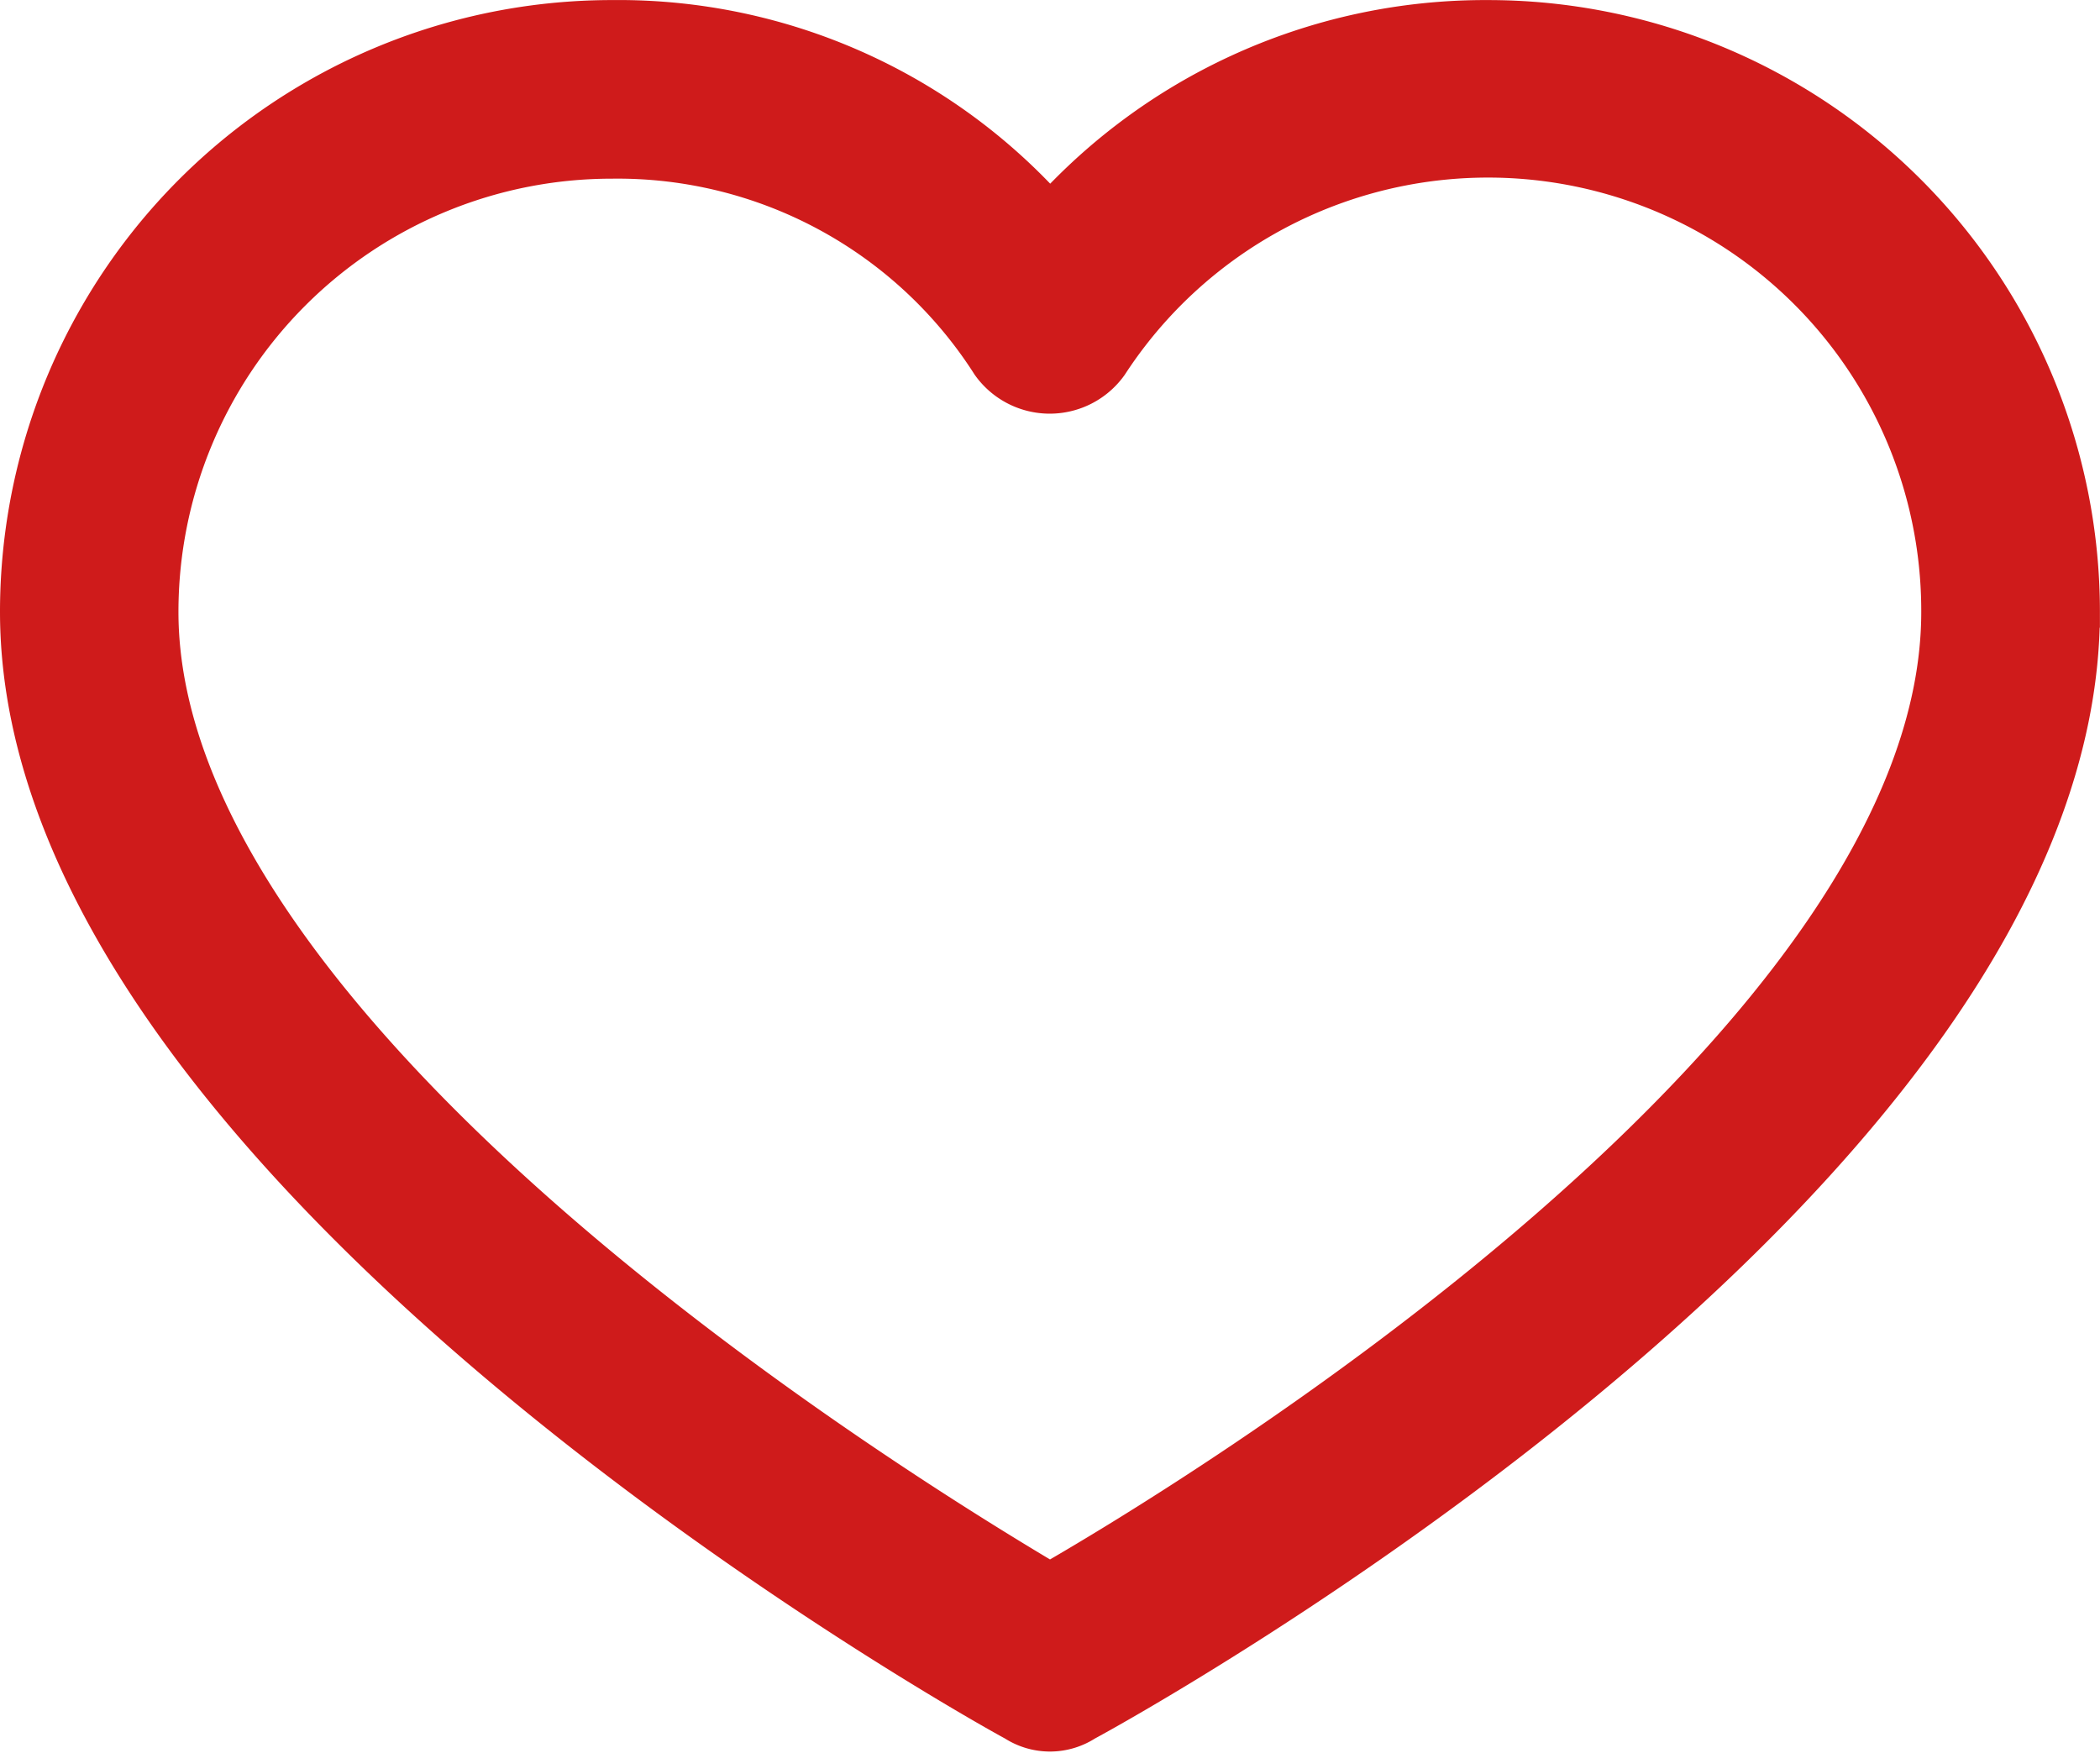 <svg xmlns="http://www.w3.org/2000/svg" width="27.631" height="23.067" viewBox="0 0 27.631 23.067">
  <g id="Group_17790" data-name="Group 17790" transform="translate(0.5 0.5)">
    <path id="Path_29173" data-name="Path 29173" d="M19.08,35.515h0a7.484,7.484,0,0,0-5.764,2.663,7.382,7.382,0,0,0-5.764-2.663A7.551,7.551,0,0,0,0,43.065C0,50.212,12.472,57.19,12.978,57.459a.607.607,0,0,0,.674,0c.506-.27,12.978-7.146,12.978-14.394A7.551,7.551,0,0,0,19.08,35.515Zm-5.764,20.6C11.36,54.965,1.348,48.863,1.348,43.065a6.2,6.2,0,0,1,6.2-6.2,6.068,6.068,0,0,1,5.191,2.8.708.708,0,0,0,1.146,0,6.2,6.2,0,0,1,11.394,3.4C25.282,48.931,15.27,55,13.315,56.111Z" transform="translate(0 -35.514)" fill="#cf1b1b" stroke="#cf1b1b" stroke-width="1"/>
  </g>
</svg>
